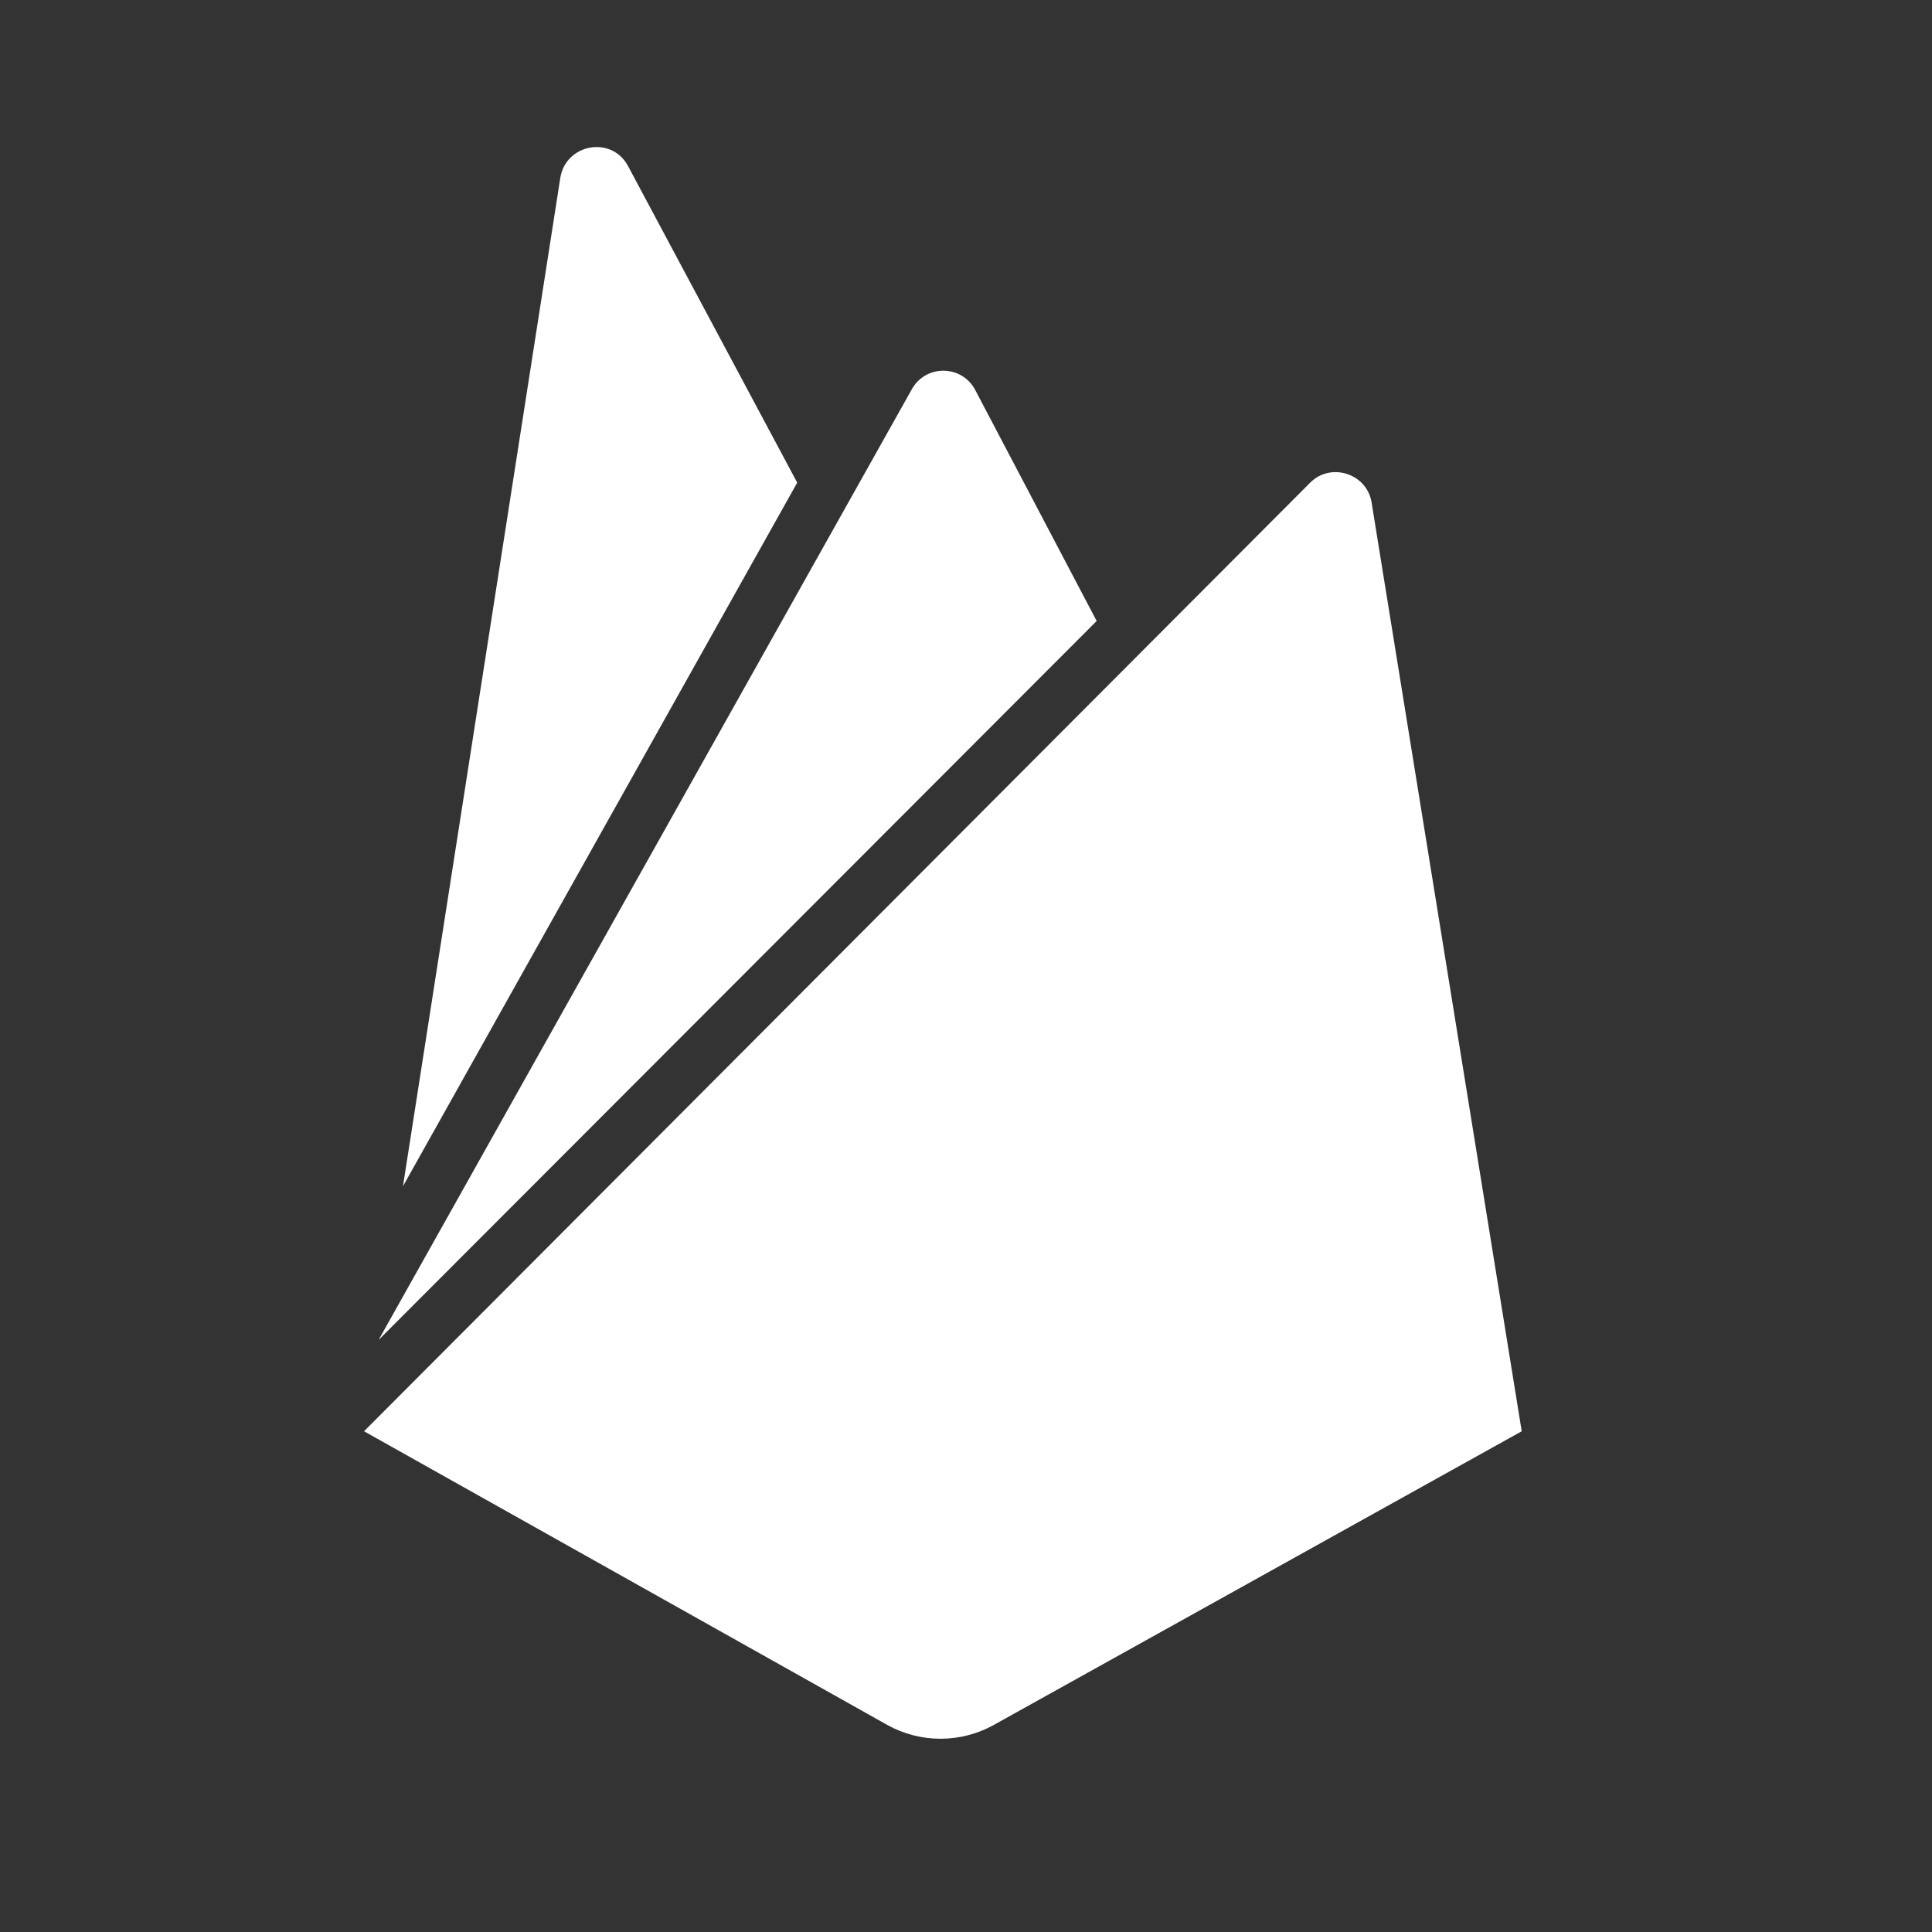 <svg width="33" height="33" viewBox="0 0 33 33" fill="none" xmlns="http://www.w3.org/2000/svg">
<rect x="0" y="0" width="33" height="33" fill="#333333" stroke="none"/>
<path d="M6.883 20.262L9.57 3.04C9.663 2.453 10.451 2.312 10.728 2.838L13.617 8.244L6.883 20.262ZM25.992 24.447L23.428 8.583C23.35 8.09 22.733 7.889 22.379 8.244L6.218 24.447L15.162 29.467C15.438 29.619 15.749 29.699 16.065 29.699C16.381 29.699 16.692 29.619 16.968 29.467L25.992 24.447ZM18.732 10.607L16.661 6.668C16.43 6.22 15.796 6.22 15.564 6.668L6.467 22.887L18.732 10.607Z" fill="white"/>
</svg>

